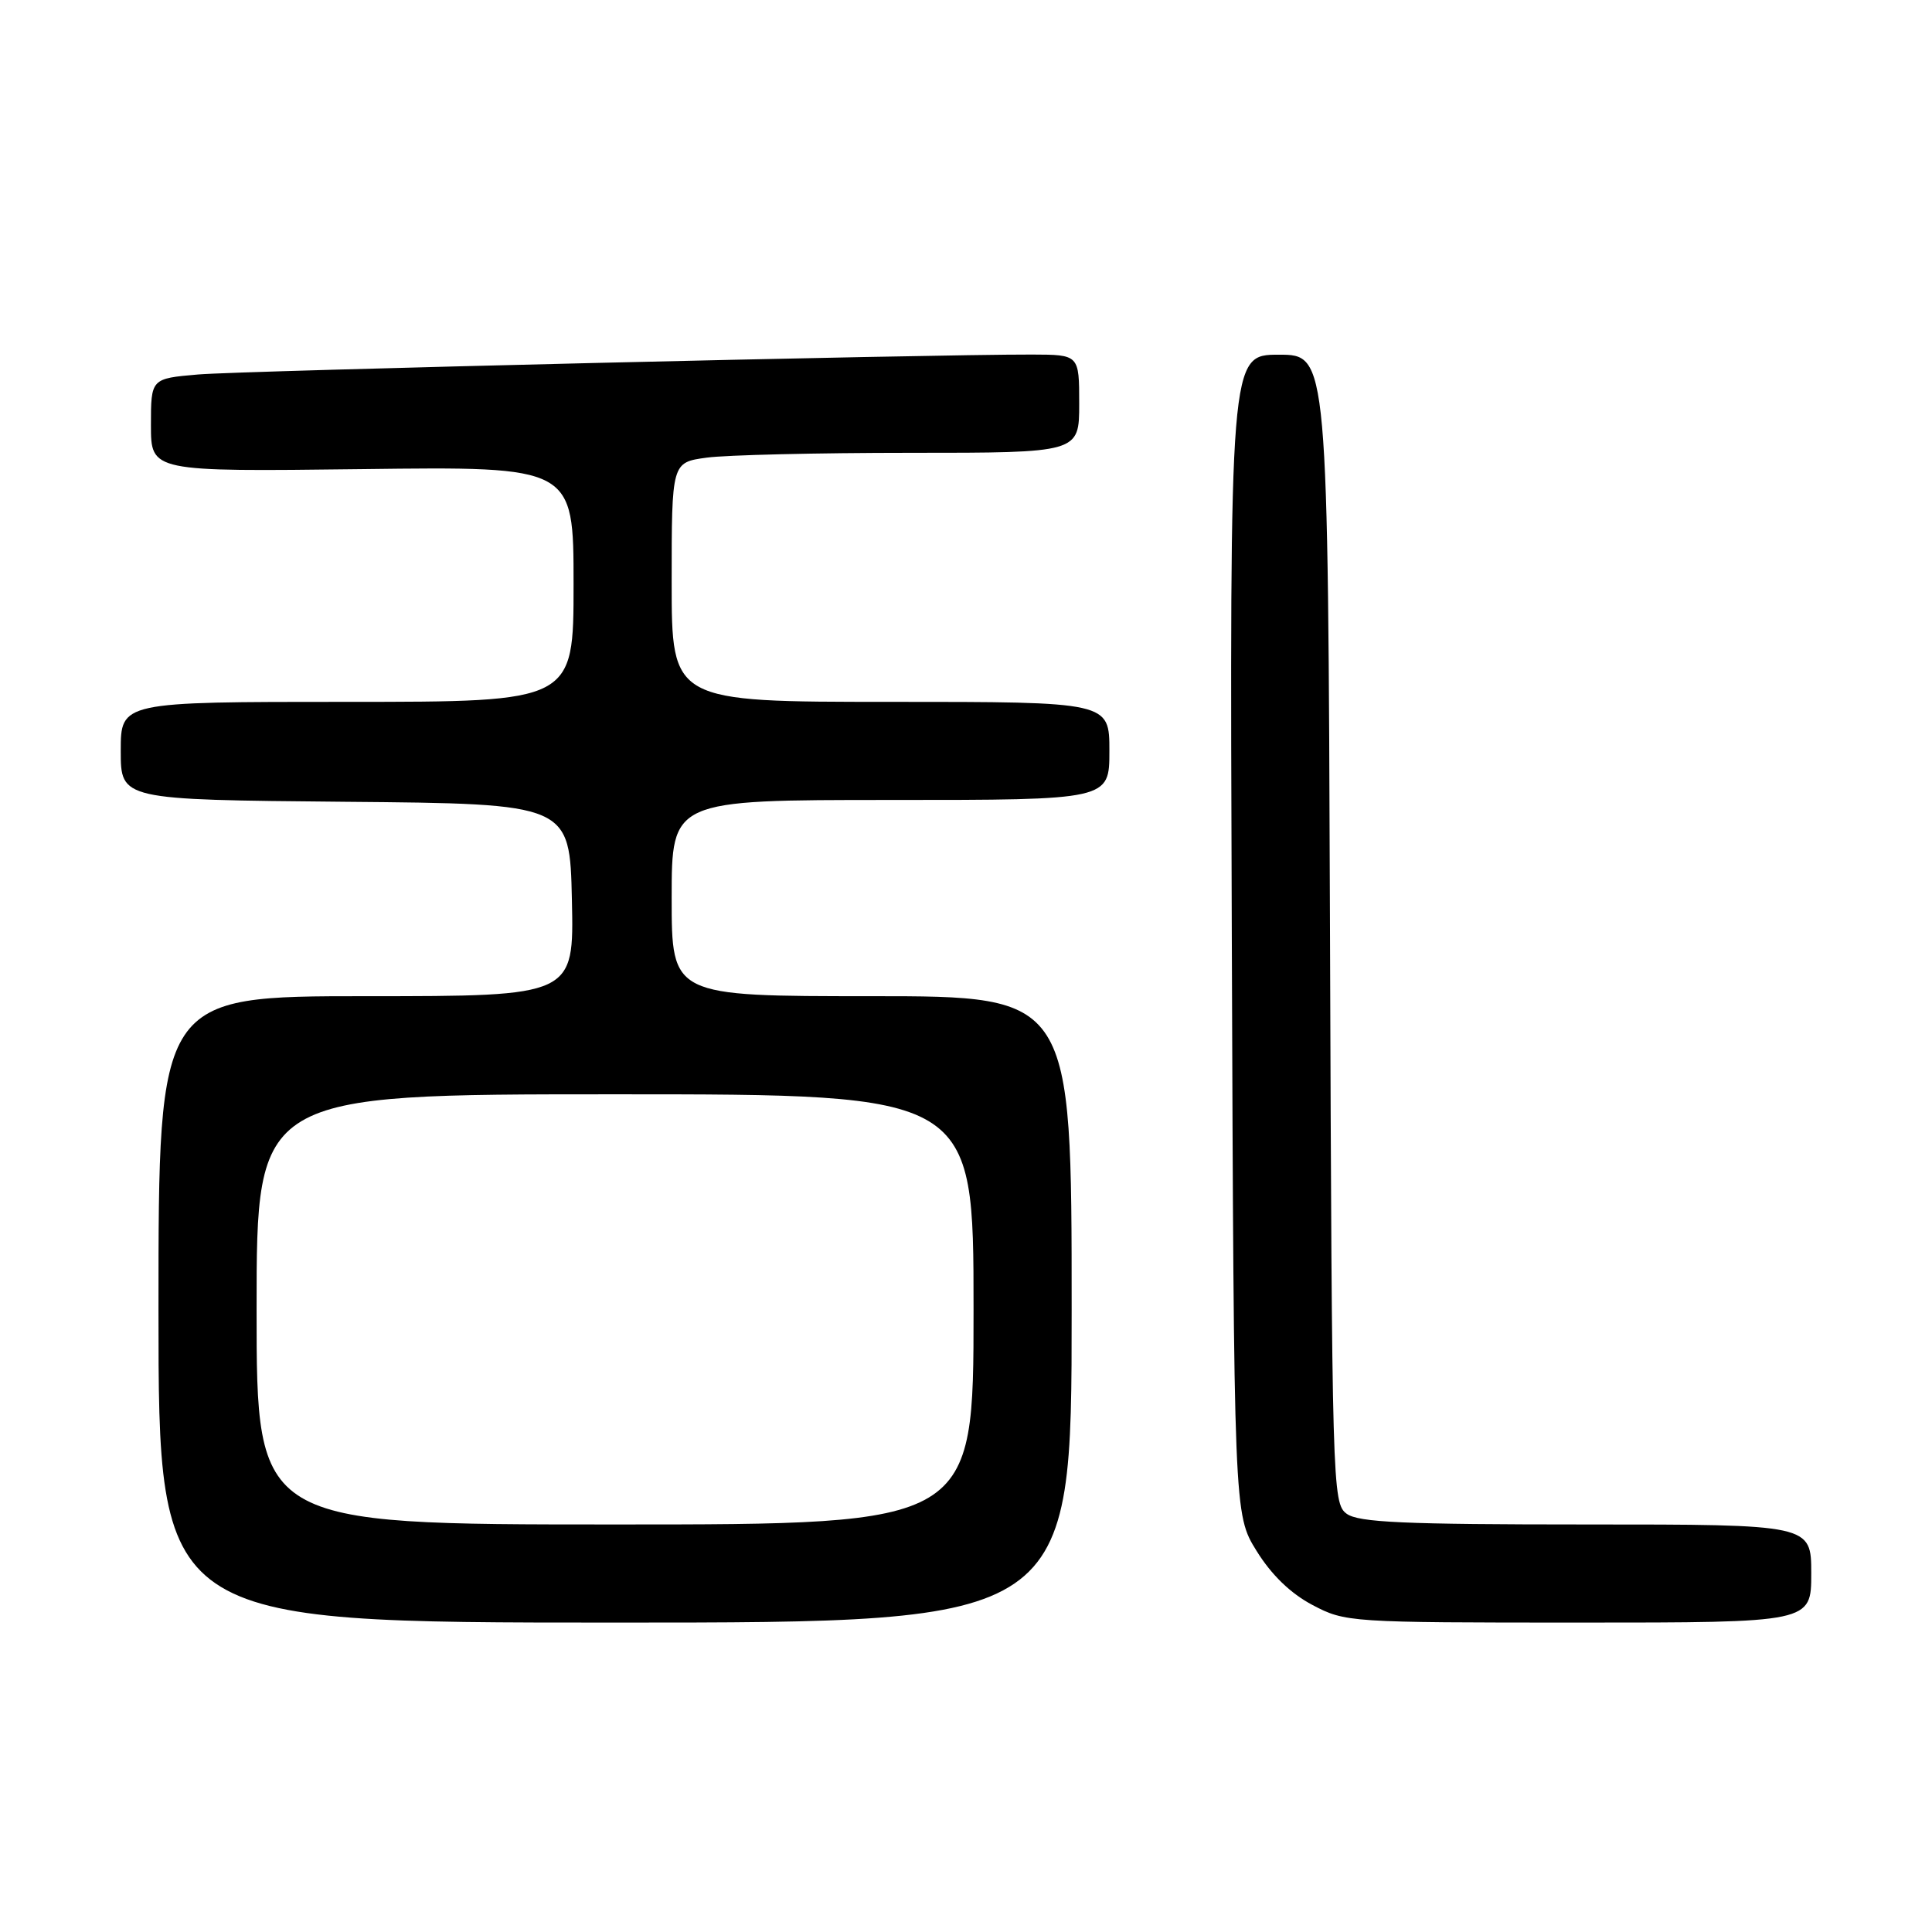 <?xml version="1.0" encoding="UTF-8" standalone="no"?>
<!DOCTYPE svg PUBLIC "-//W3C//DTD SVG 1.1//EN" "http://www.w3.org/Graphics/SVG/1.1/DTD/svg11.dtd" >
<svg xmlns="http://www.w3.org/2000/svg" xmlns:xlink="http://www.w3.org/1999/xlink" version="1.1" viewBox="0 0 256 256">
 <g >
 <path fill="currentColor"
d=" M 142.00 173.50 C 142.00 132.00 142.00 132.00 115.50 132.00 C 89.00 132.00 89.00 132.00 89.00 119.00 C 89.00 106.00 89.00 106.00 118.00 106.00 C 147.00 106.00 147.00 106.00 147.00 99.50 C 147.00 93.00 147.00 93.00 118.00 93.00 C 89.00 93.00 89.00 93.00 89.00 77.14 C 89.00 61.27 89.00 61.27 93.64 60.64 C 96.19 60.29 108.34 60.00 120.64 60.00 C 143.00 60.00 143.00 60.00 143.00 53.50 C 143.00 47.00 143.00 47.00 136.75 46.98 C 122.97 46.95 32.09 49.12 26.25 49.62 C 20.00 50.16 20.00 50.16 20.00 56.33 C 20.00 62.50 20.00 62.50 48.00 62.16 C 76.00 61.81 76.00 61.81 76.00 77.41 C 76.00 93.00 76.00 93.00 46.00 93.00 C 16.00 93.00 16.00 93.00 16.00 99.49 C 16.00 105.97 16.00 105.97 45.75 106.24 C 75.50 106.50 75.50 106.50 75.78 119.25 C 76.06 132.00 76.06 132.00 48.53 132.00 C 21.00 132.00 21.00 132.00 21.00 173.50 C 21.00 215.00 21.00 215.00 81.50 215.00 C 142.00 215.00 142.00 215.00 142.00 173.50 Z  M 240.00 208.50 C 240.00 202.00 240.00 202.00 210.19 202.00 C 186.03 202.00 180.01 201.73 178.44 200.58 C 176.55 199.20 176.49 197.08 176.23 123.08 C 175.96 47.00 175.96 47.00 169.45 47.00 C 162.94 47.00 162.94 47.00 163.22 123.83 C 163.50 200.66 163.50 200.66 166.50 205.50 C 168.47 208.68 171.01 211.14 173.91 212.67 C 178.25 214.96 178.80 215.00 209.16 215.00 C 240.00 215.00 240.00 215.00 240.00 208.50 Z  M 34.00 173.50 C 34.00 145.00 34.00 145.00 81.50 145.00 C 129.00 145.00 129.00 145.00 129.00 173.50 C 129.00 202.00 129.00 202.00 81.50 202.00 C 34.00 202.00 34.00 202.00 34.00 173.50 Z "/>
</g>
</svg>